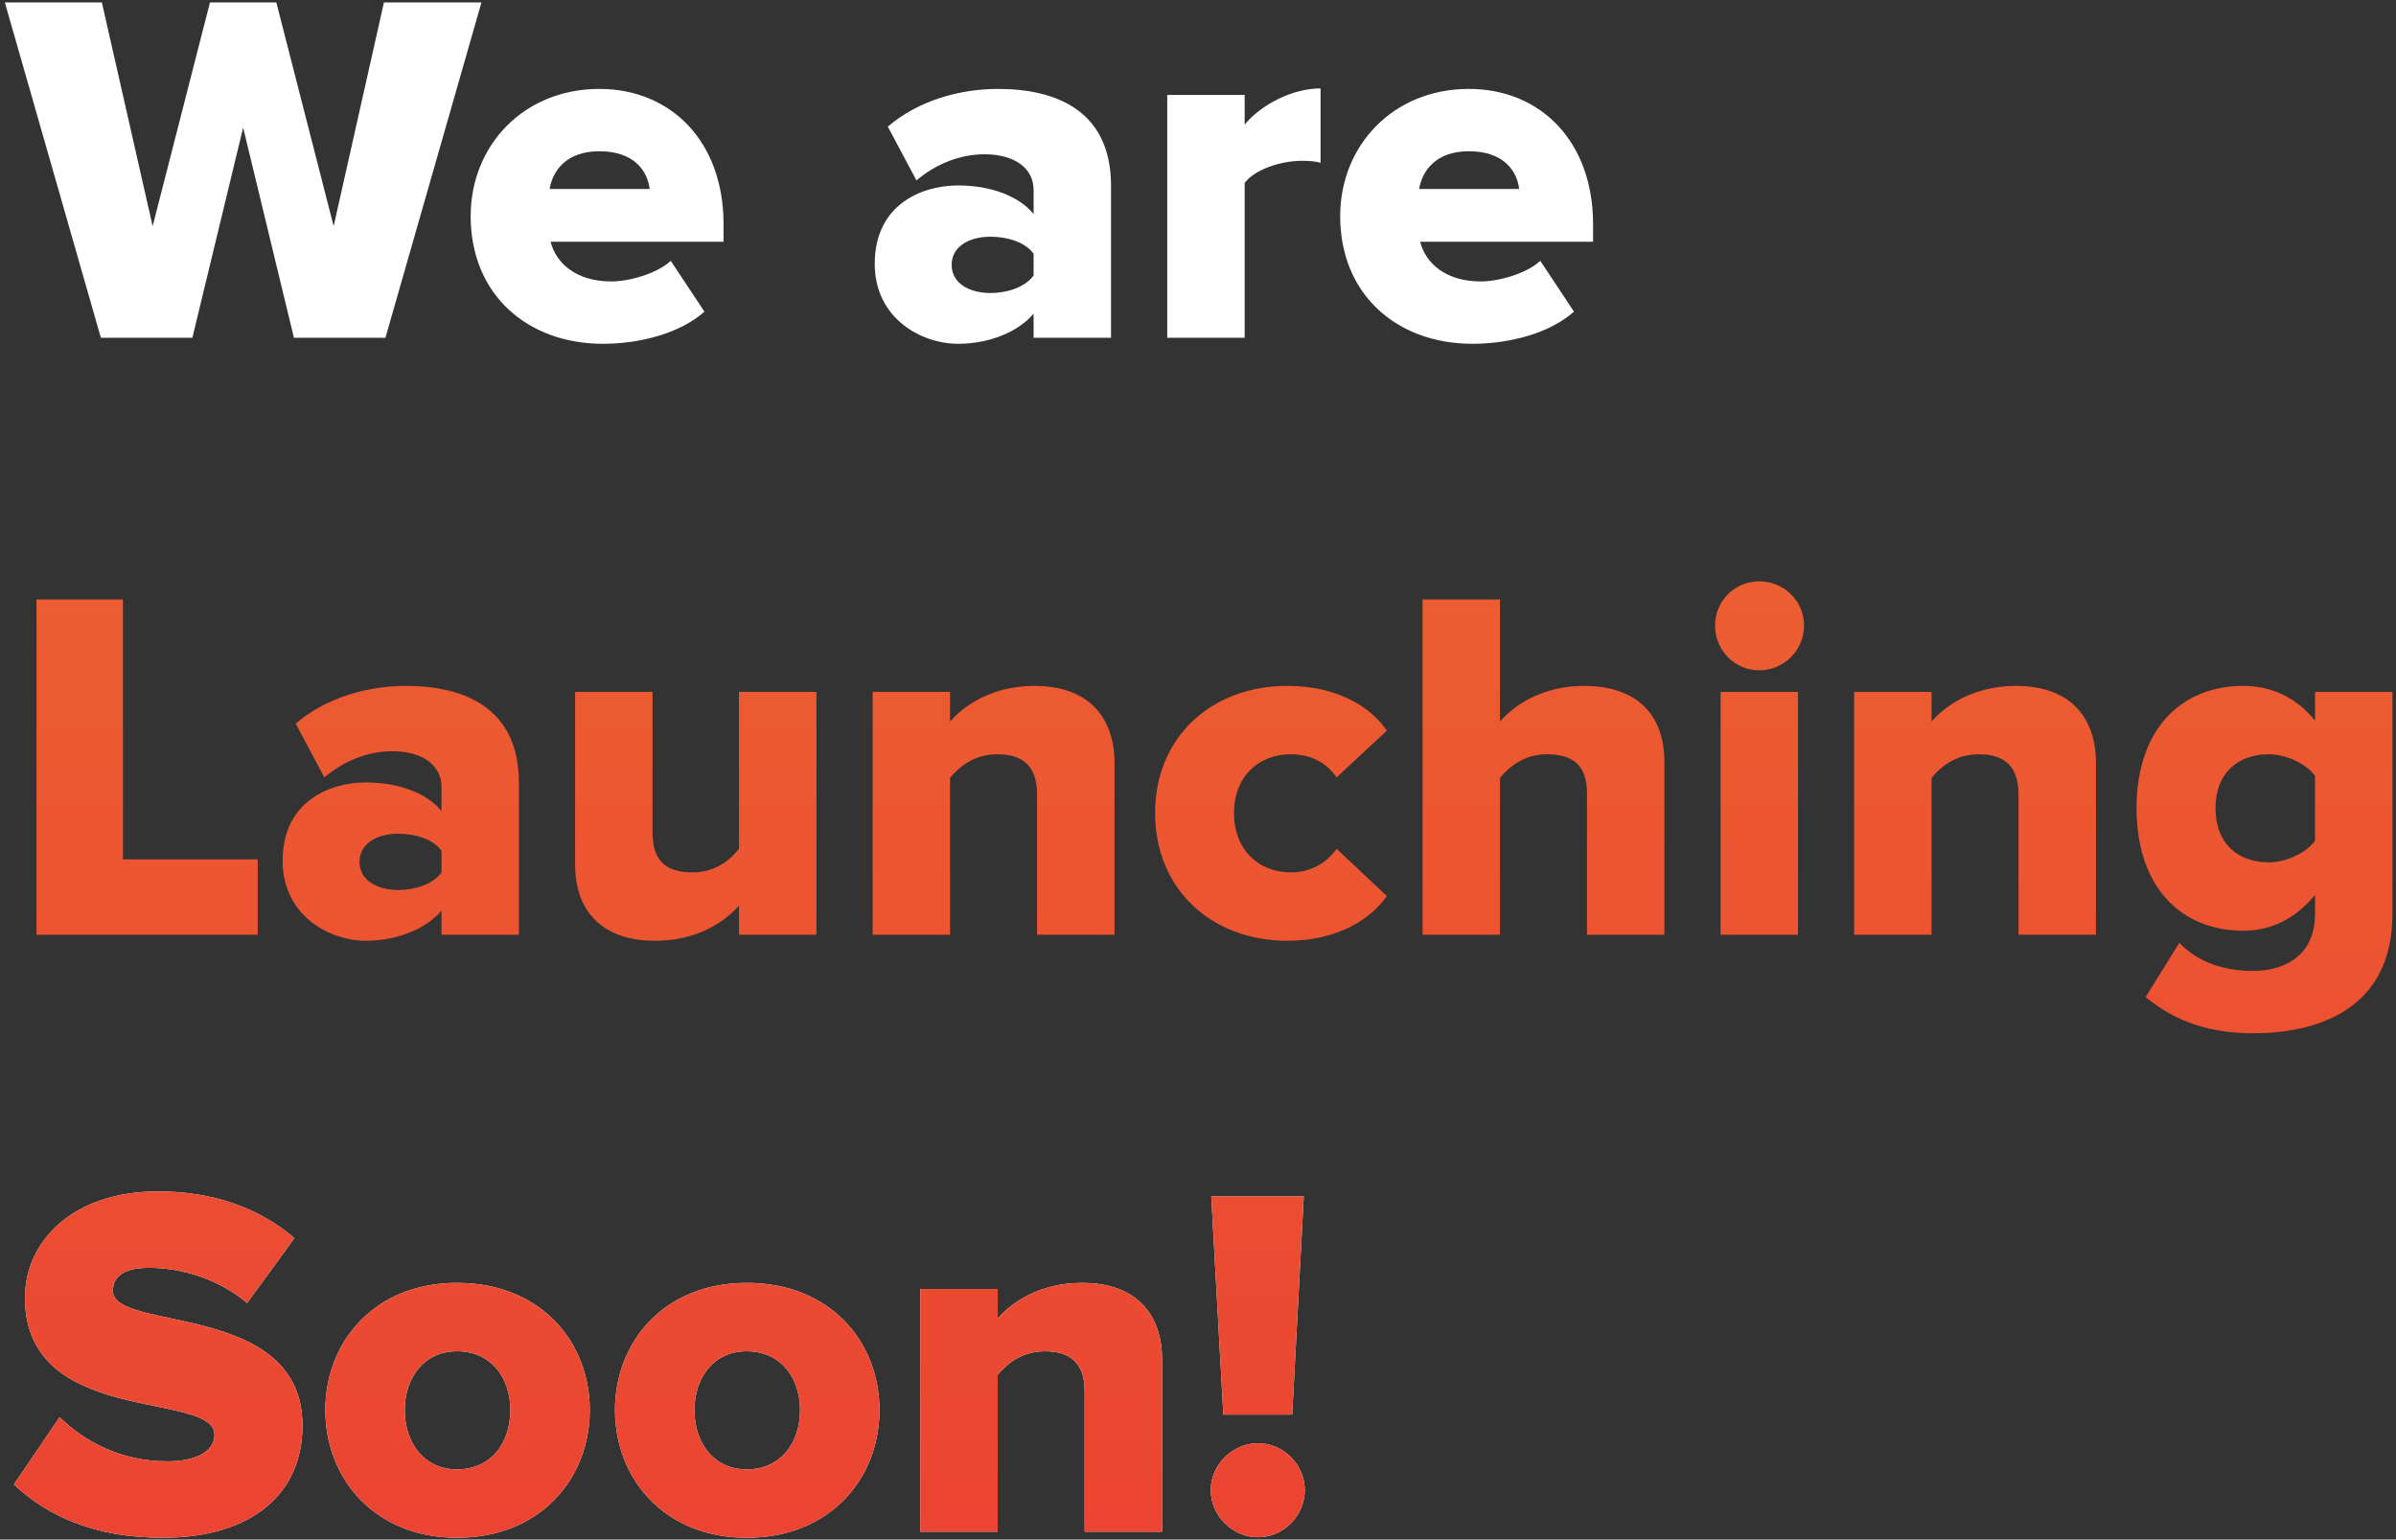 <svg width="305" height="196" viewBox="0 0 305 196" fill="none" xmlns="http://www.w3.org/2000/svg">
<rect x="0" y="0" width="305" height="196" fill="#333333" stroke="none"/>
<path d="M49.064 43H37.416L30.952 16.248L24.488 43H12.84L0.616 0.312H12.968L19.432 28.792L26.728 0.312H35.176L42.472 28.792L48.872 0.312H61.288L49.064 43ZM76.745 43.768C67.209 43.768 59.913 37.56 59.913 27.512C59.913 18.552 66.632 11.32 76.296 11.32C85.448 11.32 92.105 18.04 92.105 28.536V30.776H70.088C70.793 33.528 73.353 35.832 77.832 35.832C80.008 35.832 83.593 34.872 85.385 33.208L89.672 39.672C86.6 42.424 81.481 43.768 76.745 43.768ZM82.697 24.056C82.441 21.88 80.841 19.256 76.296 19.256C72.008 19.256 70.344 21.816 69.96 24.056H82.697ZM141.43 43H131.574V39.928C129.654 42.232 125.942 43.768 121.974 43.768C117.238 43.768 111.35 40.504 111.35 33.592C111.35 26.104 117.238 23.608 121.974 23.608C126.07 23.608 129.718 24.952 131.574 27.256V24.184C131.574 21.496 129.27 19.64 125.302 19.64C122.23 19.64 119.158 20.856 116.662 22.968L113.014 16.12C116.982 12.728 122.294 11.32 127.03 11.32C134.454 11.32 141.43 14.072 141.43 23.672V43ZM126.07 37.304C128.246 37.304 130.55 36.536 131.574 35.064V32.312C130.55 30.84 128.246 30.136 126.07 30.136C123.51 30.136 121.142 31.288 121.142 33.72C121.142 36.152 123.51 37.304 126.07 37.304ZM158.44 43H148.584V12.088H158.44V15.864C160.488 13.368 164.456 11.256 168.104 11.256V20.728C167.528 20.536 166.696 20.472 165.672 20.472C163.112 20.472 159.72 21.56 158.44 23.288V43ZM187.432 43.768C177.896 43.768 170.6 37.56 170.6 27.512C170.6 18.552 177.32 11.32 186.984 11.32C196.136 11.32 202.792 18.04 202.792 28.536V30.776H180.776C181.48 33.528 184.04 35.832 188.52 35.832C190.696 35.832 194.28 34.872 196.072 33.208L200.36 39.672C197.288 42.424 192.168 43.768 187.432 43.768ZM193.384 24.056C193.128 21.88 191.528 19.256 186.984 19.256C182.696 19.256 181.032 21.816 180.648 24.056H193.384Z" fill="white"/>
<path d="M32.808 119H4.648V76.312H15.656V109.4H32.808V119ZM66.055 119H56.199V115.928C54.279 118.232 50.567 119.768 46.599 119.768C41.863 119.768 35.975 116.504 35.975 109.592C35.975 102.104 41.863 99.608 46.599 99.608C50.695 99.608 54.343 100.952 56.199 103.256V100.184C56.199 97.496 53.895 95.64 49.927 95.64C46.855 95.64 43.783 96.856 41.287 98.968L37.639 92.12C41.607 88.728 46.919 87.32 51.655 87.32C59.079 87.32 66.055 90.072 66.055 99.672V119ZM50.695 113.304C52.871 113.304 55.175 112.536 56.199 111.064V108.312C55.175 106.84 52.871 106.136 50.695 106.136C48.135 106.136 45.767 107.288 45.767 109.72C45.767 112.152 48.135 113.304 50.695 113.304ZM103.929 119H94.073V115.288C92.153 117.464 88.633 119.768 83.385 119.768C76.409 119.768 73.209 115.736 73.209 110.104V88.088H83.065V106.008C83.065 109.784 84.985 111.064 88.185 111.064C91.001 111.064 92.921 109.528 94.073 108.056V88.088H103.929V119ZM141.868 119H132.012V101.144C132.012 97.368 130.028 96.024 126.956 96.024C124.012 96.024 122.092 97.624 120.94 99.032V119H111.084V88.088H120.94V91.864C122.796 89.688 126.444 87.32 131.692 87.32C138.668 87.32 141.868 91.416 141.868 97.112V119ZM163.87 119.768C154.206 119.768 147.038 113.176 147.038 103.512C147.038 93.848 154.206 87.32 163.87 87.32C170.59 87.32 174.686 90.264 176.542 93.016L170.142 98.968C168.926 97.176 166.942 96.024 164.318 96.024C160.222 96.024 157.086 98.84 157.086 103.512C157.086 108.184 160.222 111.064 164.318 111.064C166.942 111.064 168.926 109.784 170.142 108.056L176.542 114.072C174.686 116.76 170.59 119.768 163.87 119.768ZM211.87 119H202.014V101.016C202.014 97.24 200.03 96.024 196.894 96.024C194.014 96.024 192.094 97.624 190.942 99.032V119H181.086V76.312H190.942V91.864C192.798 89.688 196.446 87.32 201.63 87.32C208.67 87.32 211.87 91.288 211.87 96.984V119ZM223.95 85.336C220.814 85.336 218.318 82.776 218.318 79.64C218.318 76.504 220.814 74.008 223.95 74.008C227.086 74.008 229.646 76.504 229.646 79.64C229.646 82.776 227.086 85.336 223.95 85.336ZM228.878 119H219.022V88.088H228.878V119ZM266.806 119H256.95V101.144C256.95 97.368 254.966 96.024 251.894 96.024C248.95 96.024 247.03 97.624 245.878 99.032V119H236.022V88.088H245.878V91.864C247.734 89.688 251.382 87.32 256.63 87.32C263.606 87.32 266.806 91.416 266.806 97.112V119ZM286.823 131.544C281.511 131.544 277.095 130.2 273.127 126.936L277.415 120.024C279.847 122.584 283.239 123.608 286.823 123.608C290.087 123.608 294.695 122.2 294.695 116.312V113.944C292.135 117.016 289.063 118.488 285.543 118.488C277.991 118.488 271.975 113.304 271.975 102.872C271.975 92.696 277.799 87.32 285.543 87.32C288.999 87.32 292.199 88.664 294.695 91.736V88.088H304.551V116.312C304.551 128.856 294.503 131.544 286.823 131.544ZM288.807 109.784C290.855 109.784 293.479 108.696 294.695 107.032V98.776C293.479 97.112 290.855 96.024 288.807 96.024C284.903 96.024 282.023 98.392 282.023 102.872C282.023 107.416 284.903 109.784 288.807 109.784Z" fill="url(#paint0_linear_168_3294)"/>
<path d="M20.712 195.768C12.072 195.768 6.056 193.016 1.768 188.984L7.592 180.408C10.664 183.48 15.4 186.04 21.288 186.04C25 186.04 27.304 184.76 27.304 182.648C27.304 177.016 3.176 181.688 3.176 165.24C3.176 158.072 9.192 151.672 20.136 151.672C26.984 151.672 32.936 153.72 37.48 157.624L31.464 165.88C27.88 162.872 23.208 161.4 18.984 161.4C15.784 161.4 14.376 162.488 14.376 164.344C14.376 169.592 38.504 165.624 38.504 181.496C38.504 190.072 32.168 195.768 20.712 195.768ZM58.181 195.768C47.684 195.768 41.413 188.216 41.413 179.512C41.413 170.808 47.684 163.32 58.181 163.32C68.805 163.32 75.076 170.808 75.076 179.512C75.076 188.216 68.805 195.768 58.181 195.768ZM58.181 187.064C62.532 187.064 64.965 183.672 64.965 179.512C64.965 175.416 62.532 172.024 58.181 172.024C53.956 172.024 51.525 175.416 51.525 179.512C51.525 183.672 53.956 187.064 58.181 187.064ZM95.055 195.768C84.559 195.768 78.287 188.216 78.287 179.512C78.287 170.808 84.559 163.32 95.055 163.32C105.68 163.32 111.951 170.808 111.951 179.512C111.951 188.216 105.68 195.768 95.055 195.768ZM95.055 187.064C99.407 187.064 101.84 183.672 101.84 179.512C101.84 175.416 99.407 172.024 95.055 172.024C90.832 172.024 88.4 175.416 88.4 179.512C88.4 183.672 90.832 187.064 95.055 187.064ZM147.931 195H138.075V177.144C138.075 173.368 136.091 172.024 133.019 172.024C130.075 172.024 128.155 173.624 127.003 175.032V195H117.147V164.088H127.003V167.864C128.859 165.688 132.507 163.32 137.755 163.32C144.731 163.32 147.931 167.416 147.931 173.112V195ZM164.492 180.088H155.724L154.188 152.312H165.964L164.492 180.088ZM160.14 195.704C156.876 195.704 154.124 192.952 154.124 189.688C154.124 186.488 156.876 183.736 160.14 183.736C163.404 183.736 166.092 186.488 166.092 189.688C166.092 192.952 163.404 195.704 160.14 195.704Z" fill="white"/>
<path d="M20.712 195.768C12.072 195.768 6.056 193.016 1.768 188.984L7.592 180.408C10.664 183.48 15.4 186.04 21.288 186.04C25 186.04 27.304 184.76 27.304 182.648C27.304 177.016 3.176 181.688 3.176 165.24C3.176 158.072 9.192 151.672 20.136 151.672C26.984 151.672 32.936 153.72 37.48 157.624L31.464 165.88C27.88 162.872 23.208 161.4 18.984 161.4C15.784 161.4 14.376 162.488 14.376 164.344C14.376 169.592 38.504 165.624 38.504 181.496C38.504 190.072 32.168 195.768 20.712 195.768ZM58.181 195.768C47.684 195.768 41.413 188.216 41.413 179.512C41.413 170.808 47.684 163.32 58.181 163.32C68.805 163.32 75.076 170.808 75.076 179.512C75.076 188.216 68.805 195.768 58.181 195.768ZM58.181 187.064C62.532 187.064 64.965 183.672 64.965 179.512C64.965 175.416 62.532 172.024 58.181 172.024C53.956 172.024 51.525 175.416 51.525 179.512C51.525 183.672 53.956 187.064 58.181 187.064ZM95.055 195.768C84.559 195.768 78.287 188.216 78.287 179.512C78.287 170.808 84.559 163.32 95.055 163.32C105.68 163.32 111.951 170.808 111.951 179.512C111.951 188.216 105.68 195.768 95.055 195.768ZM95.055 187.064C99.407 187.064 101.84 183.672 101.84 179.512C101.84 175.416 99.407 172.024 95.055 172.024C90.832 172.024 88.4 175.416 88.4 179.512C88.4 183.672 90.832 187.064 95.055 187.064ZM147.931 195H138.075V177.144C138.075 173.368 136.091 172.024 133.019 172.024C130.075 172.024 128.155 173.624 127.003 175.032V195H117.147V164.088H127.003V167.864C128.859 165.688 132.507 163.32 137.755 163.32C144.731 163.32 147.931 167.416 147.931 173.112V195ZM164.492 180.088H155.724L154.188 152.312H165.964L164.492 180.088ZM160.14 195.704C156.876 195.704 154.124 192.952 154.124 189.688C154.124 186.488 156.876 183.736 160.14 183.736C163.404 183.736 166.092 186.488 166.092 189.688C166.092 192.952 163.404 195.704 160.14 195.704Z" fill="url(#paint1_linear_168_3294)"/>
<defs>
<linearGradient id="paint0_linear_168_3294" x1="155" y1="0" x2="155" y2="195" gradientUnits="userSpaceOnUse">
<stop stop-color="#ED6D31"/>
<stop offset="1" stop-color="#EB4432"/>
</linearGradient>
<linearGradient id="paint1_linear_168_3294" x1="155" y1="0" x2="155" y2="195" gradientUnits="userSpaceOnUse">
<stop stop-color="#ED6D31"/>
<stop offset="1" stop-color="#EB4432"/>
</linearGradient>
</defs>
</svg>

